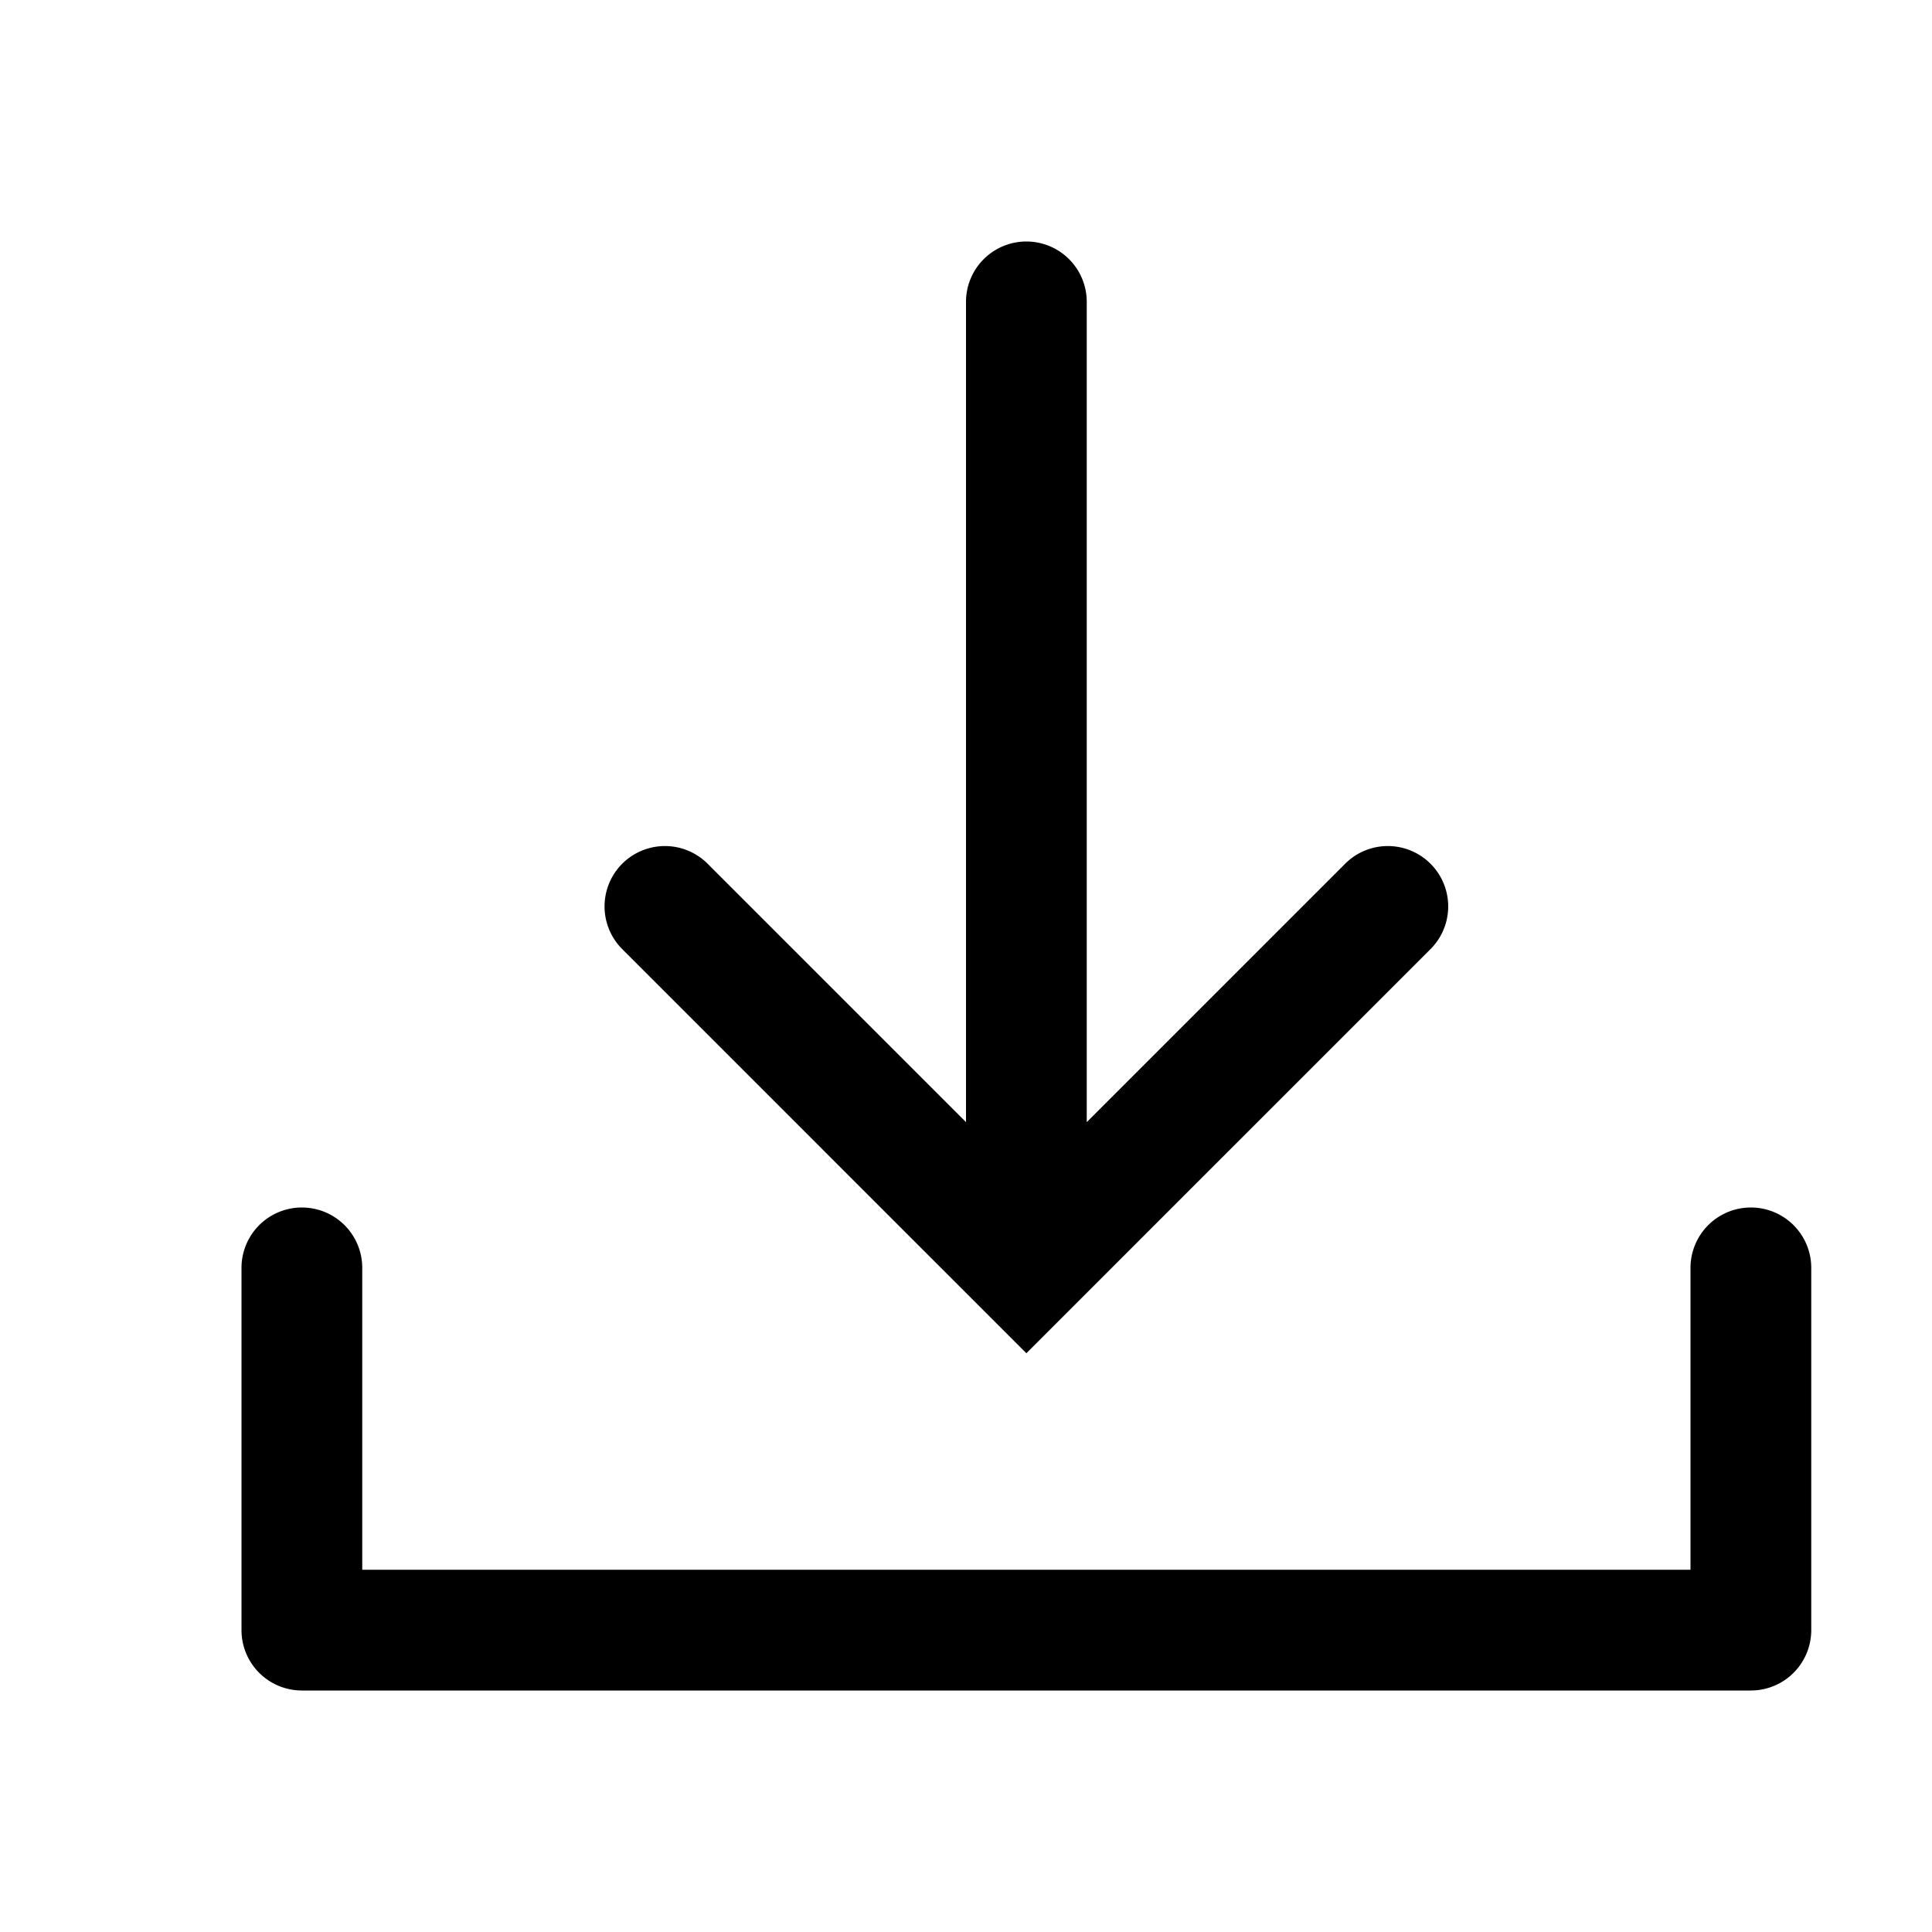 <svg t="1702104263221" class="icon" viewBox="0 0 1024 1024" version="1.1" xmlns="http://www.w3.org/2000/svg" p-id="18124" width="200" height="200"><path d="M928 896h-768a32 32 0 0 1-32-32v-192a32 32 0 0 1 64 0V832h704v-160a32 32 0 0 1 64 0v192a32 32 0 0 1-32 32z m-384-256a32 32 0 0 1-32-32v-448a32 32 0 0 1 64 0v448a32 32 0 0 1-32 32z m0 77.248L329.408 502.656a32 32 0 0 1 45.248-45.248L544 626.752l169.344-169.344a32 32 0 0 1 45.248 45.248z" p-id="18125"></path></svg>